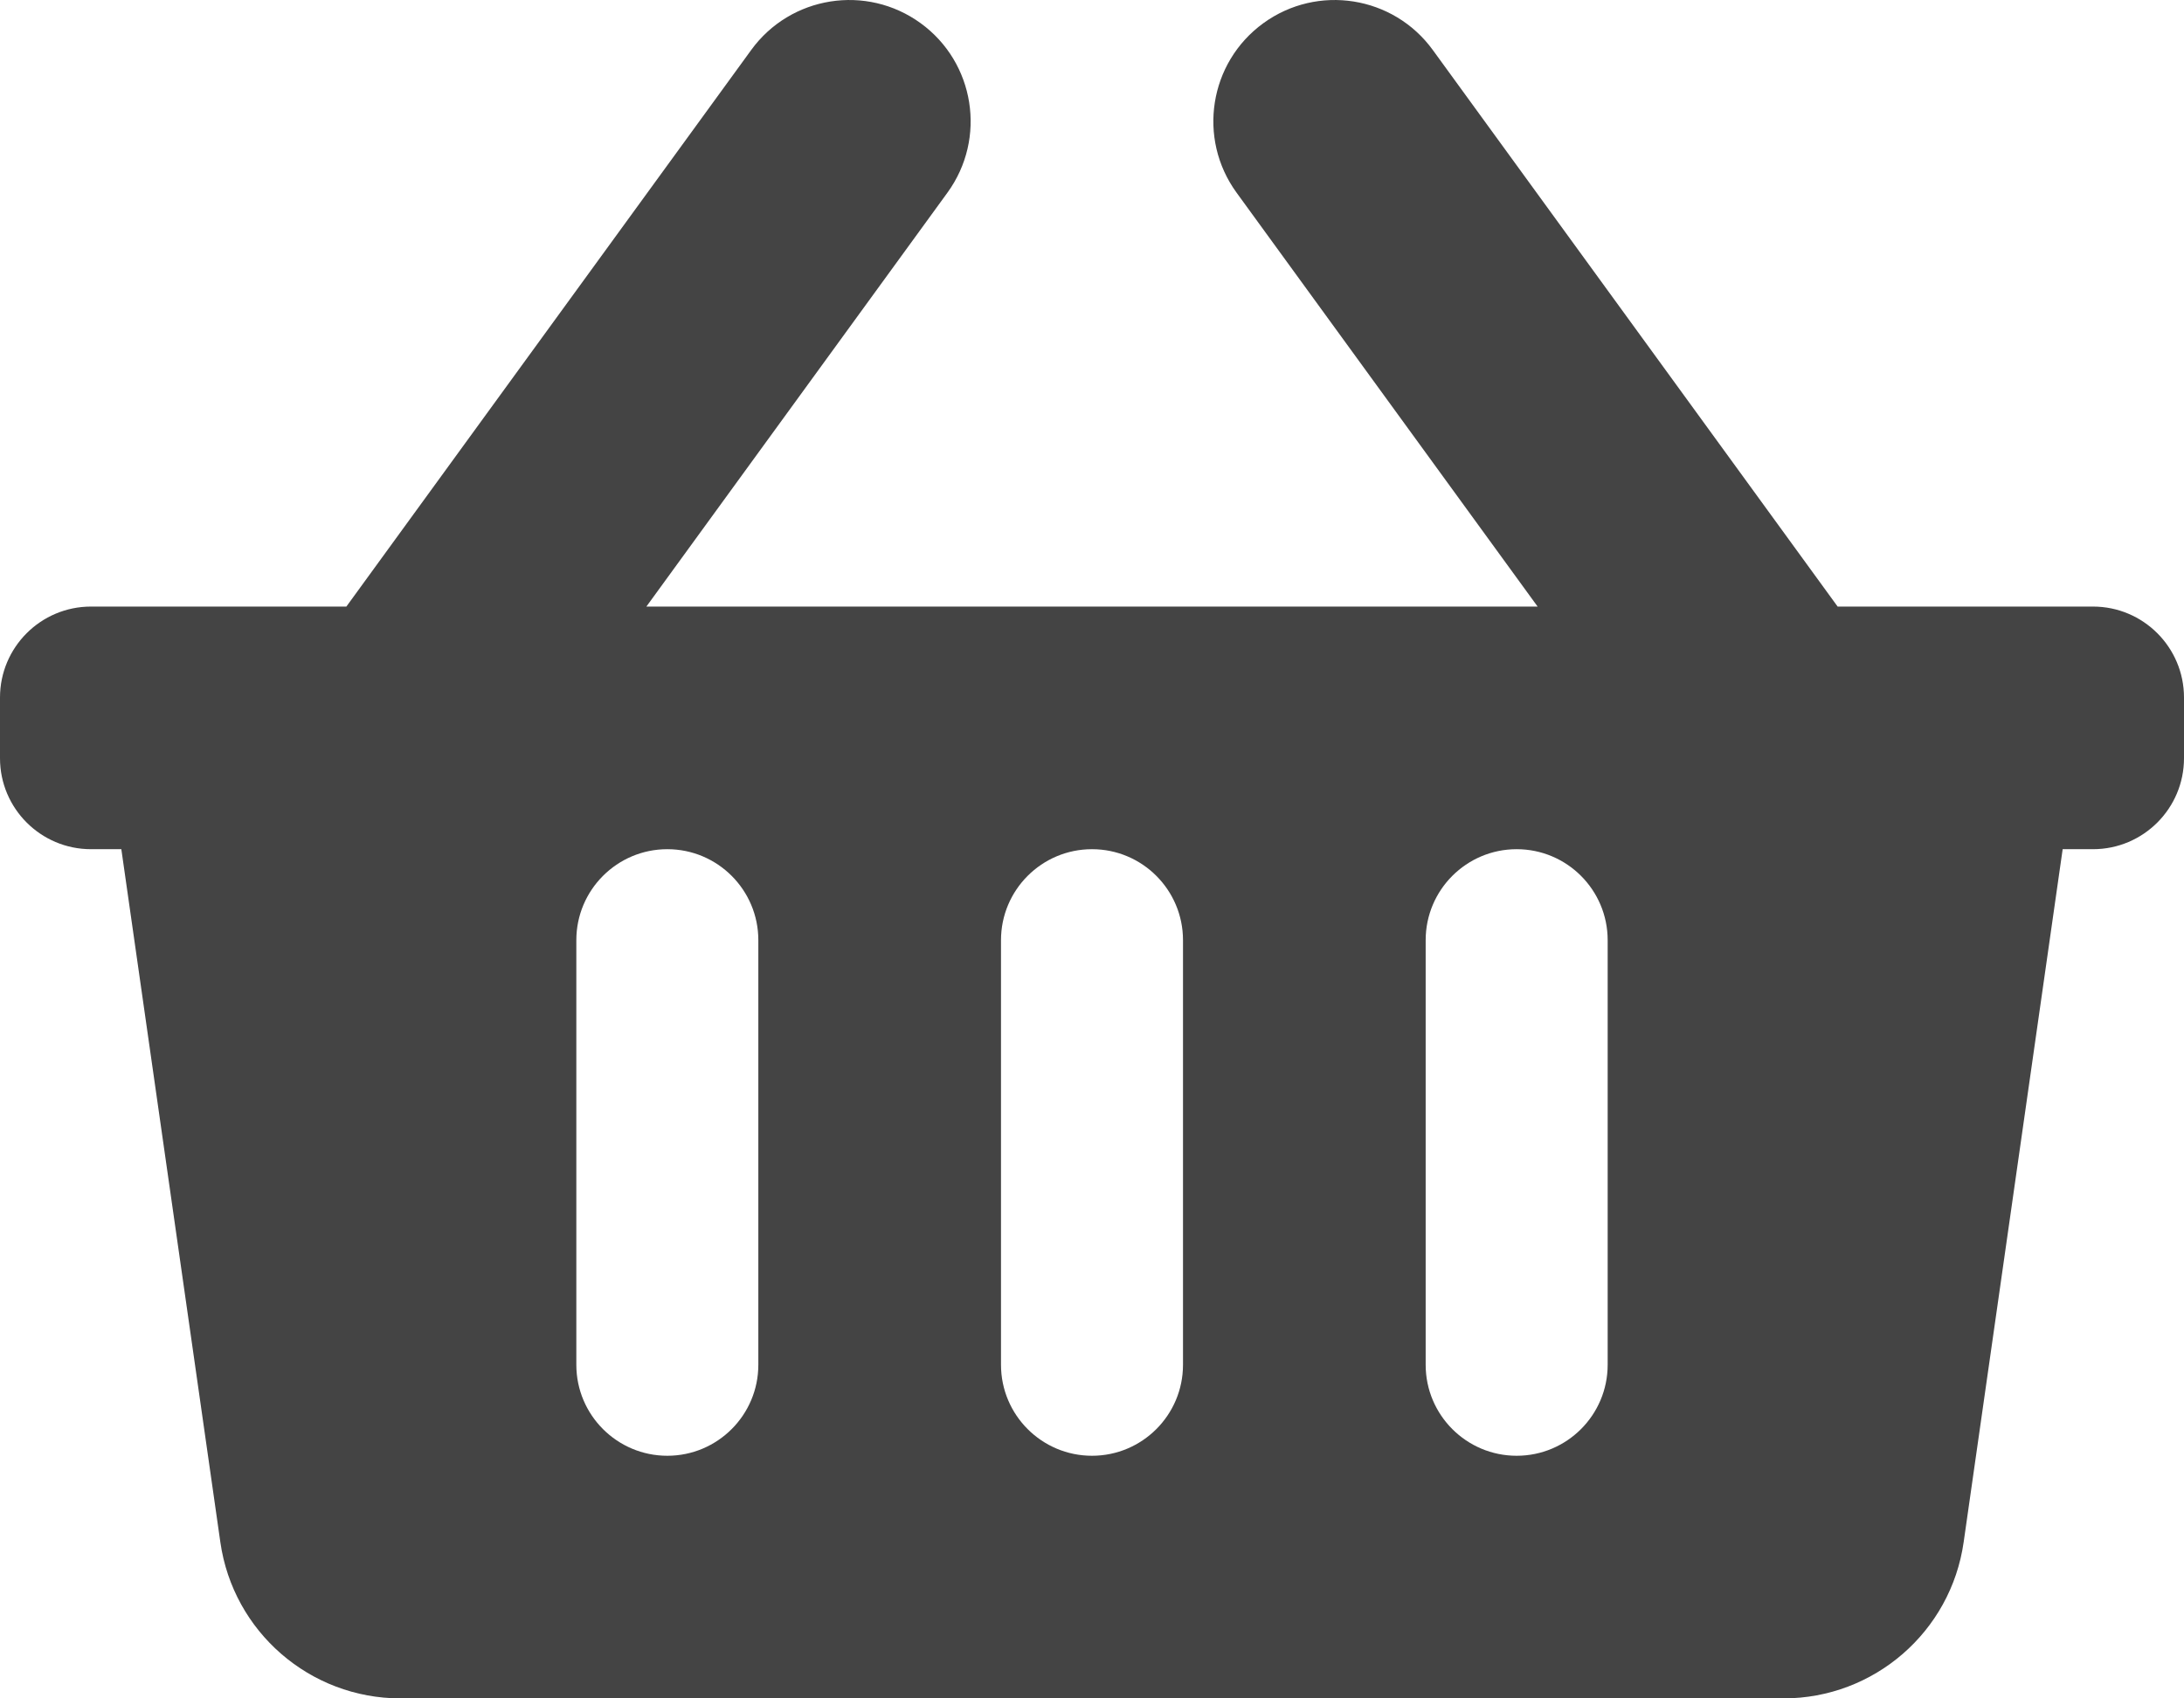 <svg width="27" height="21" viewBox="0 0 27 21" fill="none" xmlns="http://www.w3.org/2000/svg">
<path d="M27 8.625V9.375C27 9.996 26.496 10.5 25.875 10.5H25.5L24.276 19.068C24.118 20.177 23.168 21 22.049 21H4.951C3.832 21 2.882 20.177 2.724 19.068L1.5 10.5H1.125C0.504 10.5 0 9.996 0 9.375V8.625C0 8.004 0.504 7.5 1.125 7.5H4.282L9.287 0.618C9.774 -0.052 10.712 -0.2 11.382 0.287C12.052 0.774 12.2 1.712 11.713 2.382L7.991 7.5H19.009L15.287 2.382C14.8 1.712 14.948 0.774 15.618 0.287C16.288 -0.2 17.226 -0.052 17.713 0.618L22.718 7.5H25.875C26.496 7.5 27 8.004 27 8.625ZM14.625 16.875V11.625C14.625 11.004 14.121 10.5 13.5 10.5C12.879 10.5 12.375 11.004 12.375 11.625V16.875C12.375 17.496 12.879 18 13.5 18C14.121 18 14.625 17.496 14.625 16.875ZM19.875 16.875V11.625C19.875 11.004 19.371 10.5 18.75 10.5C18.129 10.5 17.625 11.004 17.625 11.625V16.875C17.625 17.496 18.129 18 18.75 18C19.371 18 19.875 17.496 19.875 16.875ZM9.375 16.875V11.625C9.375 11.004 8.871 10.5 8.25 10.5C7.629 10.5 7.125 11.004 7.125 11.625V16.875C7.125 17.496 7.629 18 8.25 18C8.871 18 9.375 17.496 9.375 16.875Z" fill="#444444"/>
</svg>
